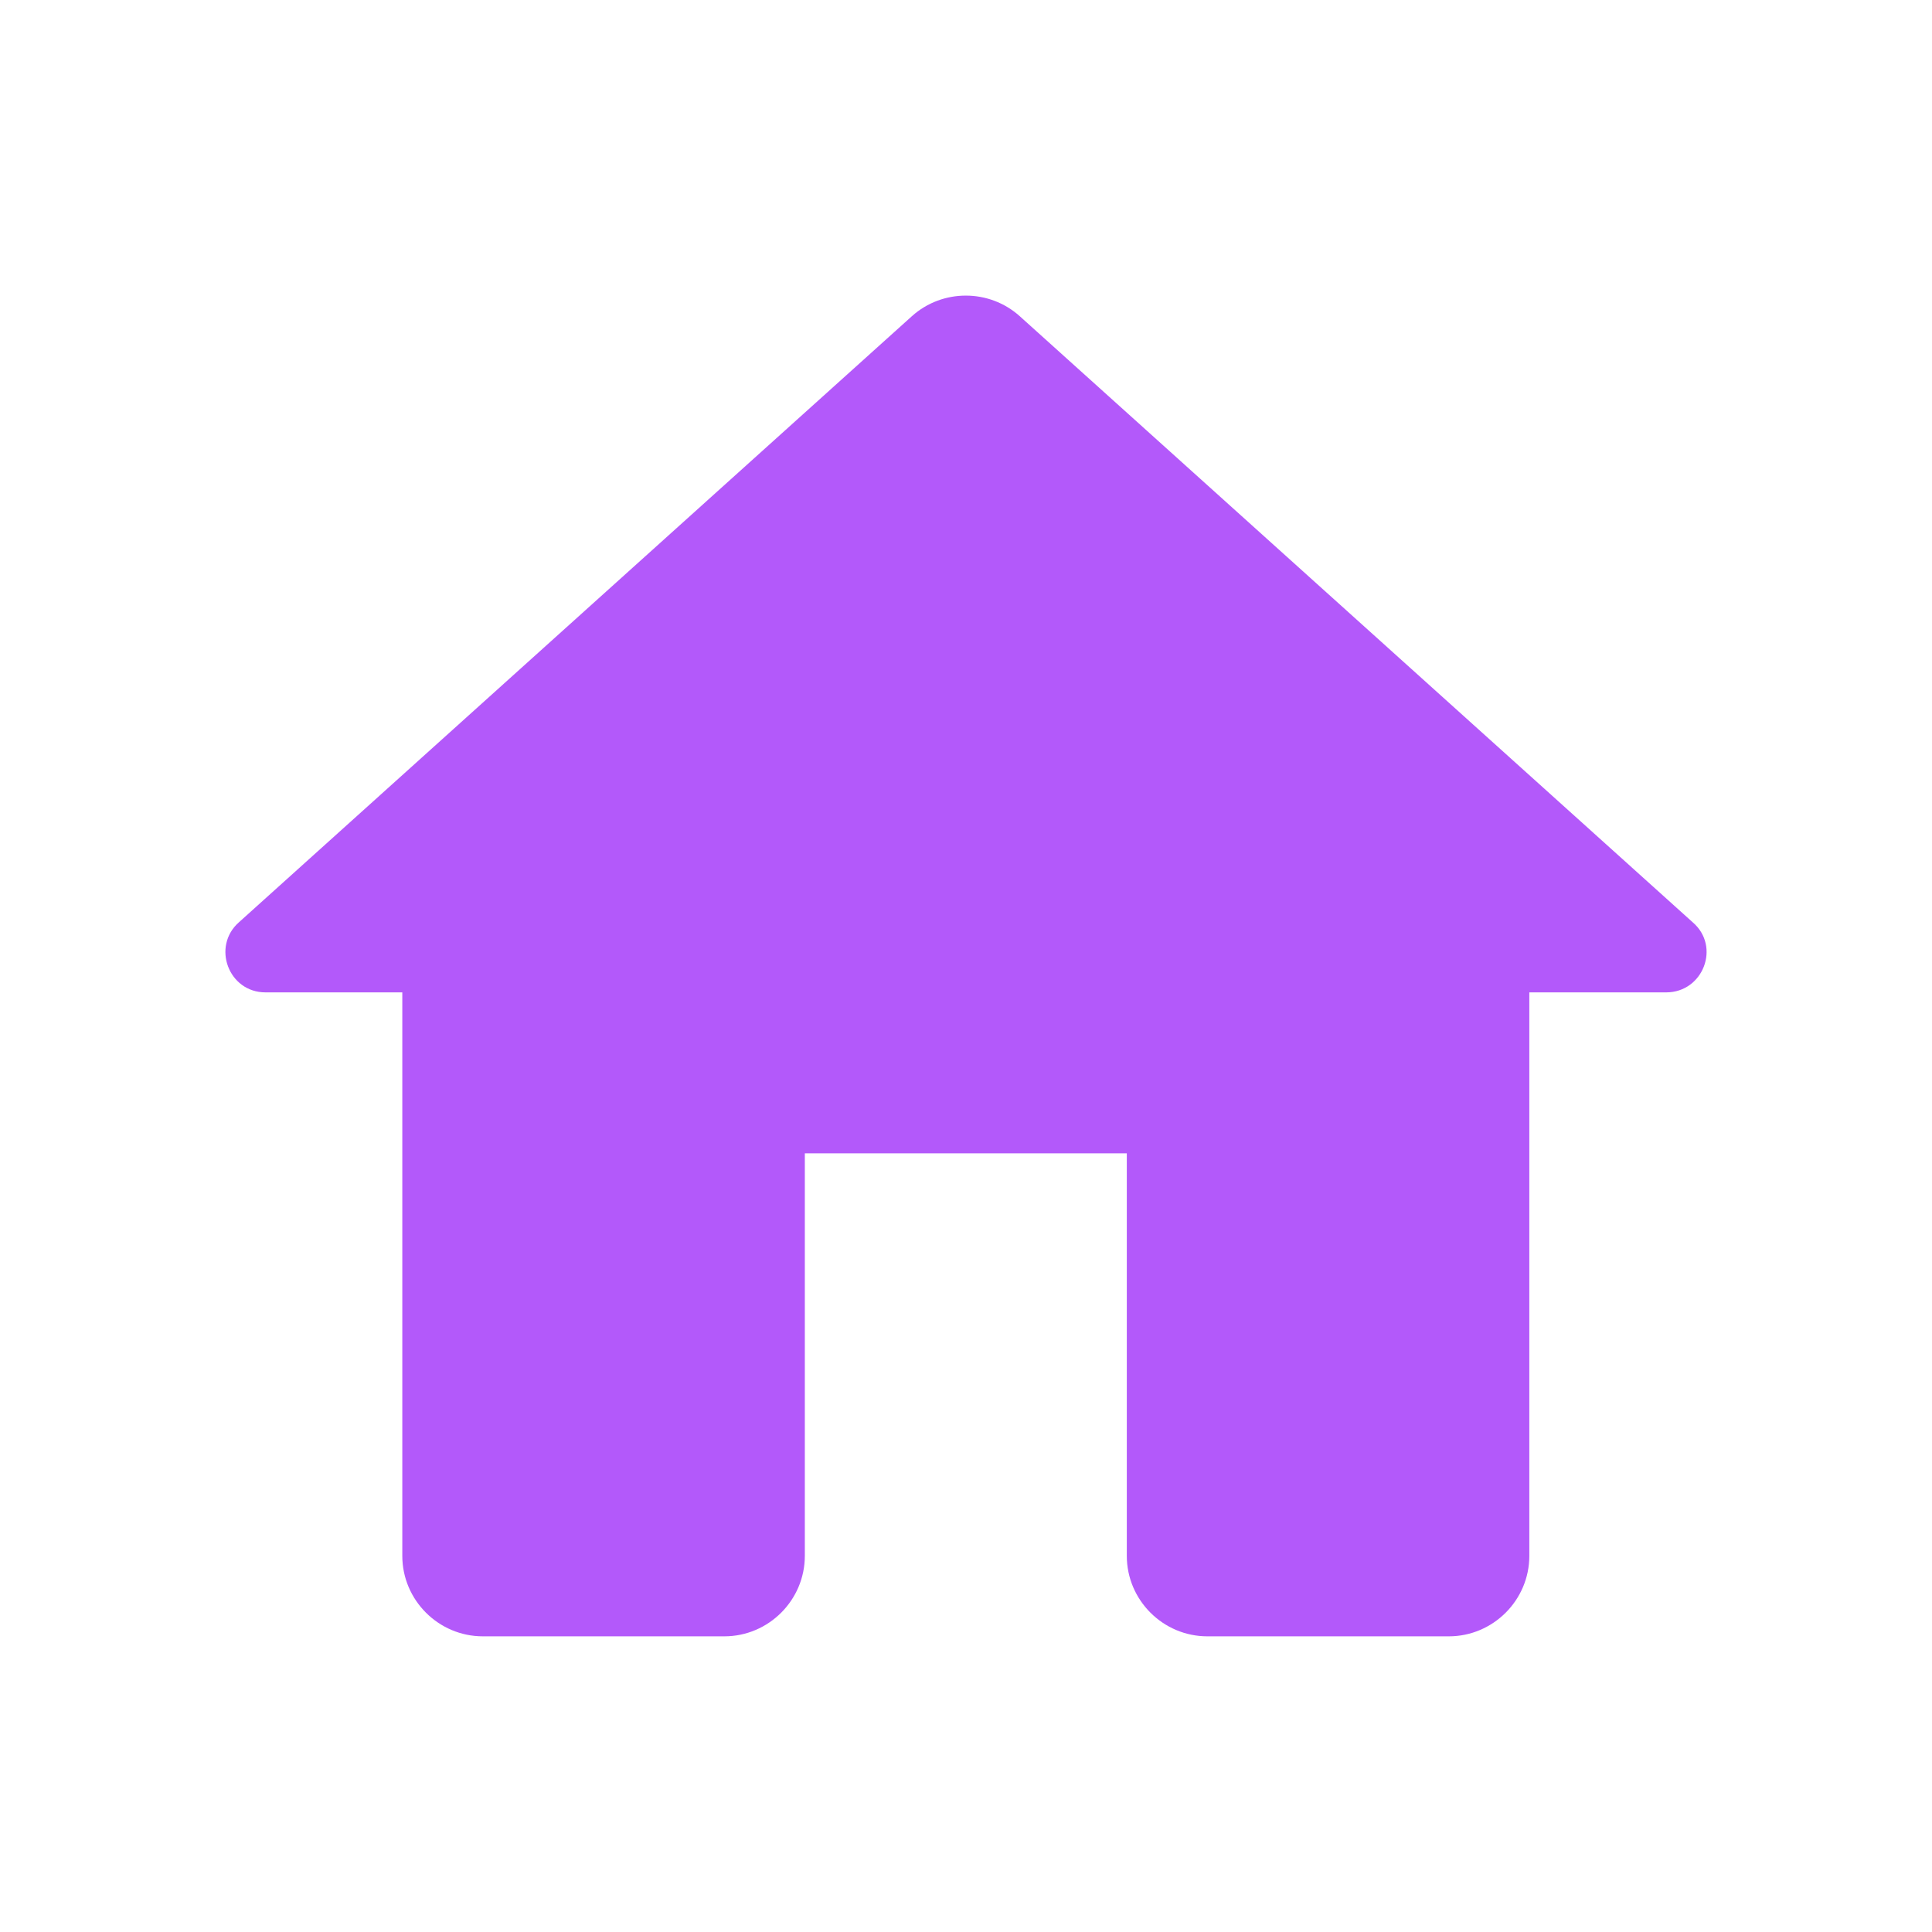 <svg width="26" height="26" viewBox="0 0 26 26" fill="none" xmlns="http://www.w3.org/2000/svg">
<path d="M10.831 20.938V15.521H15.164V20.938C15.164 21.534 15.652 22.021 16.248 22.021H19.498C20.093 22.021 20.581 21.534 20.581 20.938V13.355H22.423C22.921 13.355 23.159 12.737 22.78 12.412L13.723 4.255C13.312 3.886 12.683 3.886 12.272 4.255L3.215 12.412C2.847 12.737 3.074 13.355 3.573 13.355H5.414V20.938C5.414 21.534 5.902 22.021 6.498 22.021H9.748C10.343 22.021 10.831 21.534 10.831 20.938Z" fill="#B359FA"/>
</svg>
